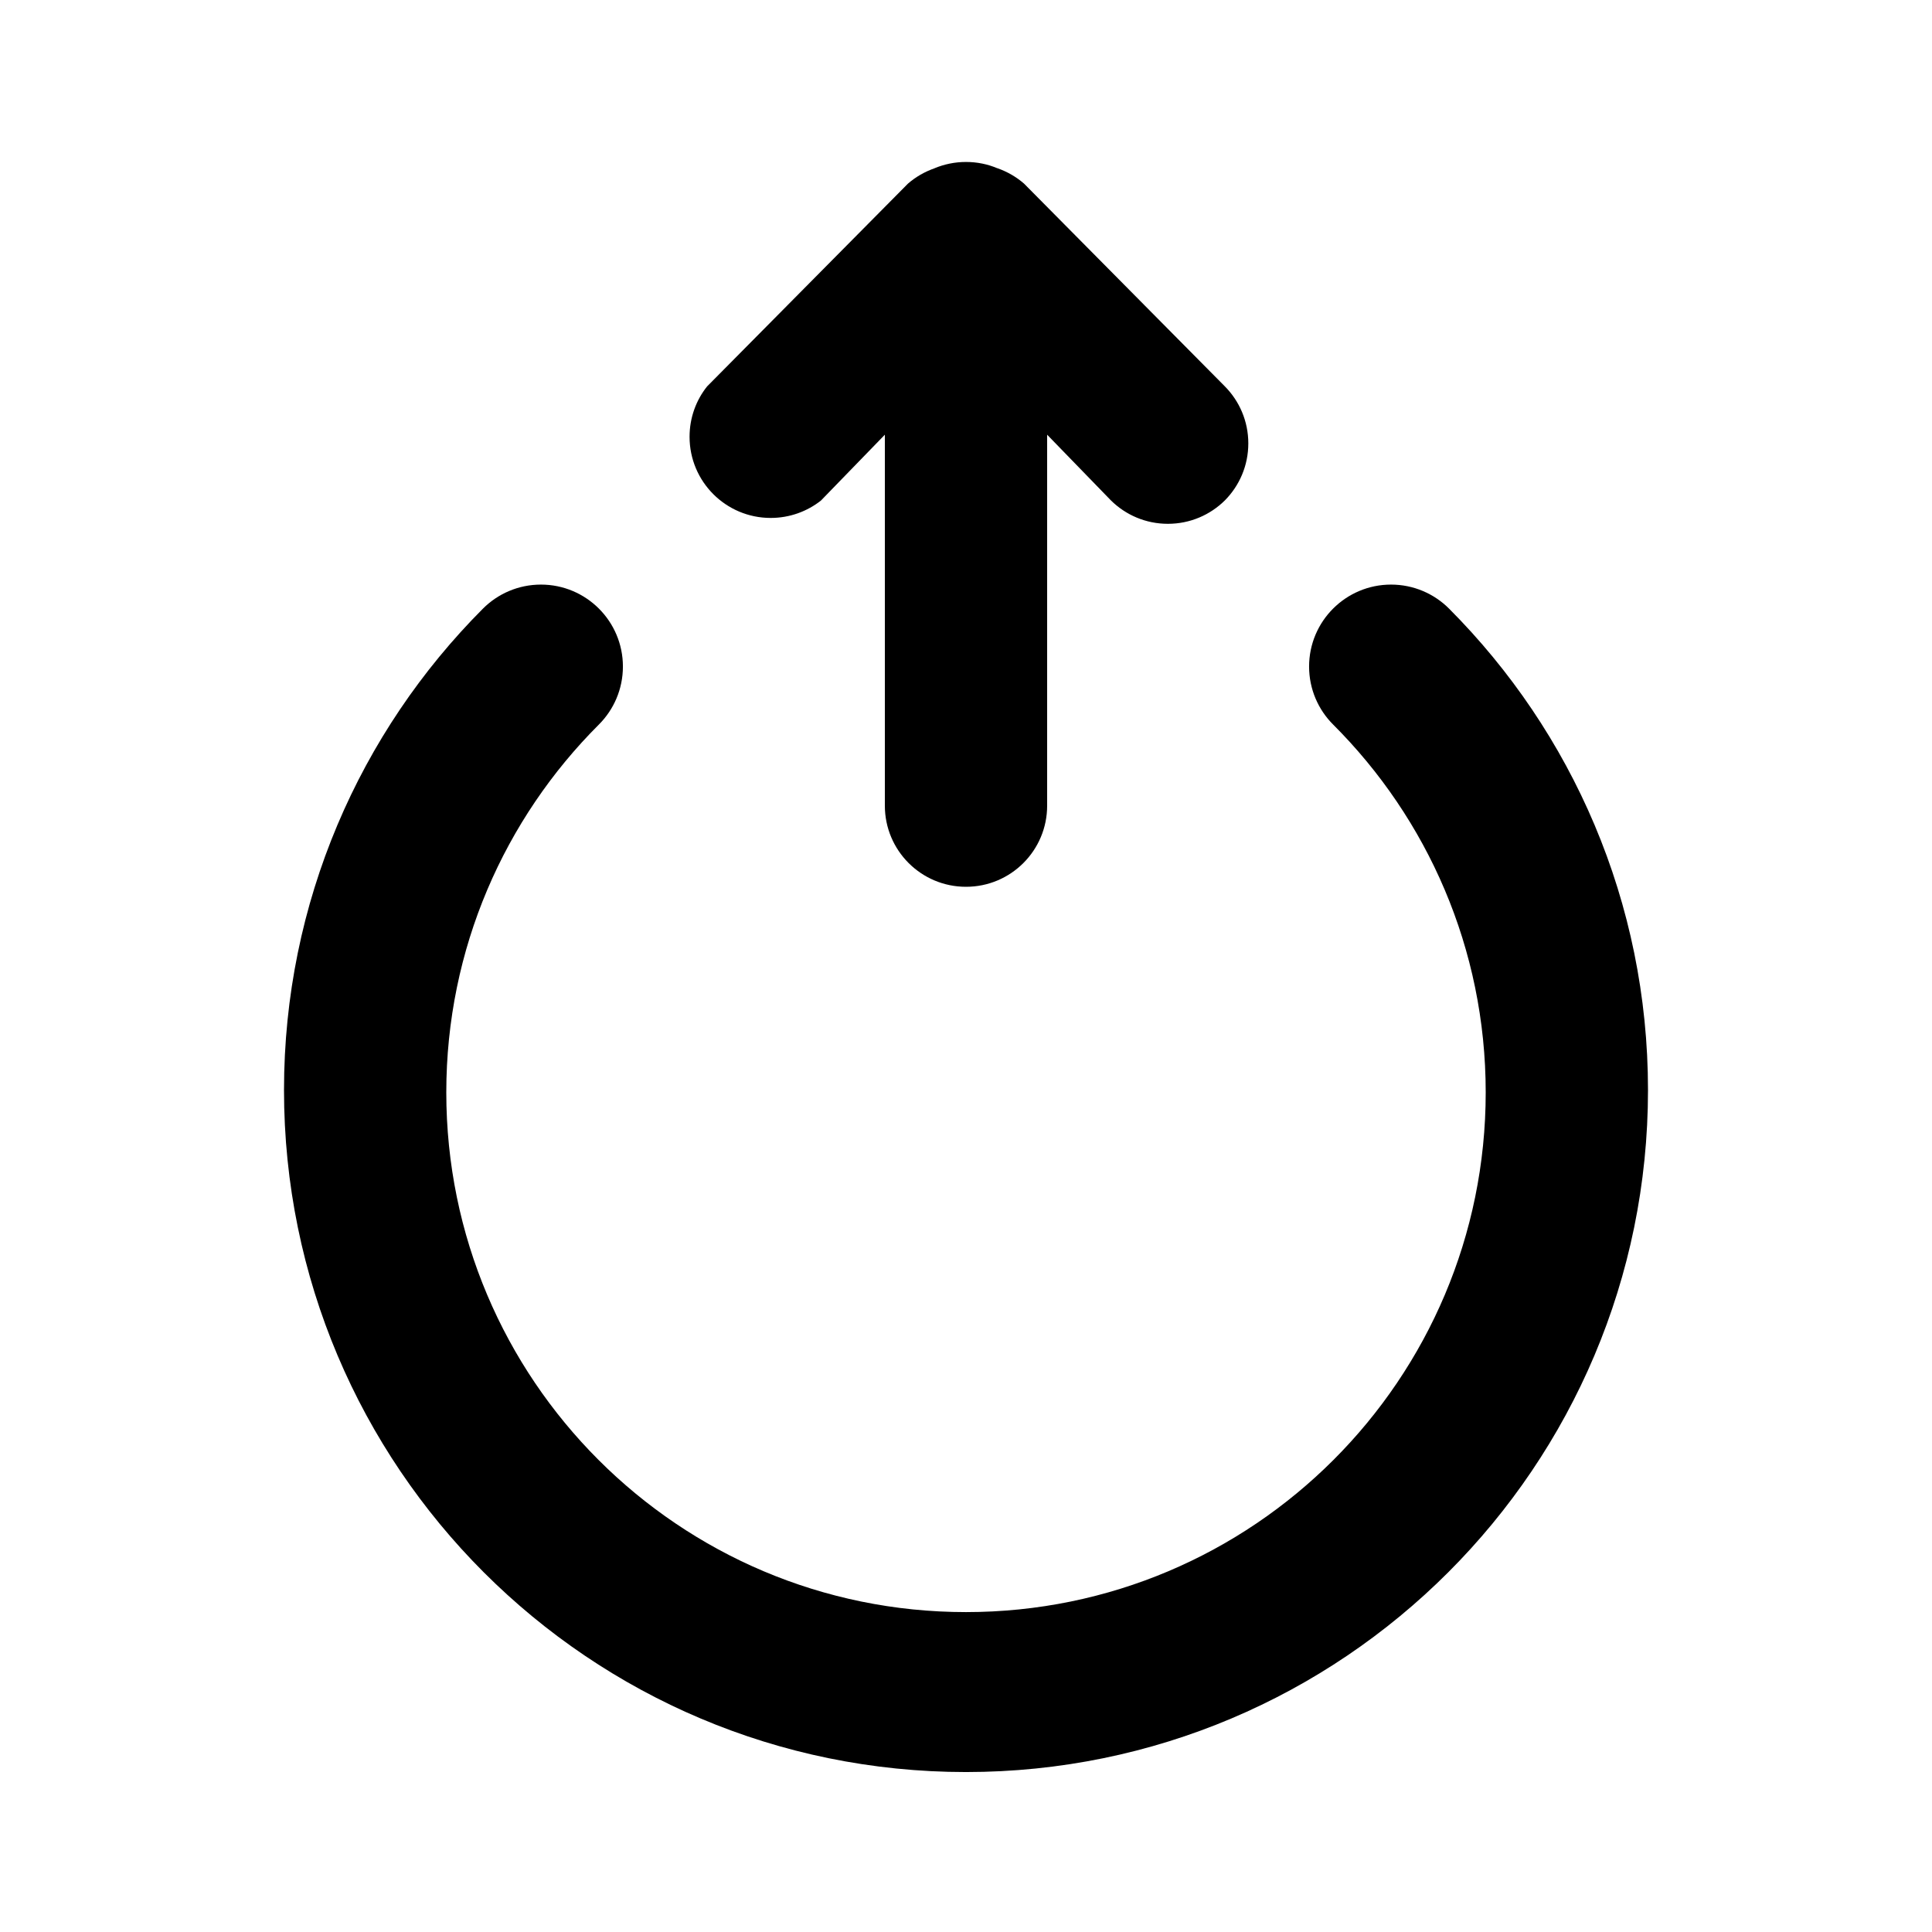 <svg xmlns="http://www.w3.org/2000/svg" width="24" height="24" viewBox="0 0 24 24">
    <path d="M10.2 6.216l0.792-0.816v4.608c0 0.557 0.451 1.008 1.008 1.008s1.008-0.451 1.008-1.008v0-4.608l0.792 0.816c0.182 0.18 0.432 0.291 0.708 0.291s0.526-0.111 0.708-0.291l-0 0c0.18-0.182 0.291-0.432 0.291-0.708s-0.111-0.526-0.291-0.708l0 0-2.496-2.52c-0.095-0.082-0.206-0.147-0.329-0.19l-0.007-0.002c-0.114-0.048-0.245-0.076-0.384-0.076s-0.27 0.028-0.391 0.078l0.007-0.002c-0.13 0.045-0.241 0.11-0.337 0.193l0.001-0.001-2.496 2.52c-0.136 0.17-0.218 0.388-0.218 0.626 0 0.557 0.451 1.008 1.008 1.008 0.237 0 0.456-0.082 0.628-0.219l-0.002 0.002zM18 7.56c-0.184-0.184-0.439-0.298-0.72-0.298-0.562 0-1.018 0.456-1.018 1.018 0 0.281 0.114 0.536 0.298 0.72v0c1.171 1.169 1.896 2.785 1.896 4.57 0 3.566-2.89 6.456-6.456 6.456s-6.456-2.89-6.456-6.456c0-1.785 0.725-3.401 1.896-4.57l0-0c0.184-0.184 0.298-0.439 0.298-0.72 0-0.562-0.456-1.018-1.018-1.018-0.281 0-0.536 0.114-0.72 0.298v0c-1.528 1.532-2.472 3.646-2.472 5.981 0 4.679 3.793 8.472 8.472 8.472s8.472-3.793 8.472-8.472c0-2.335-0.944-4.449-2.472-5.981l0 0z"></path>
</svg>
